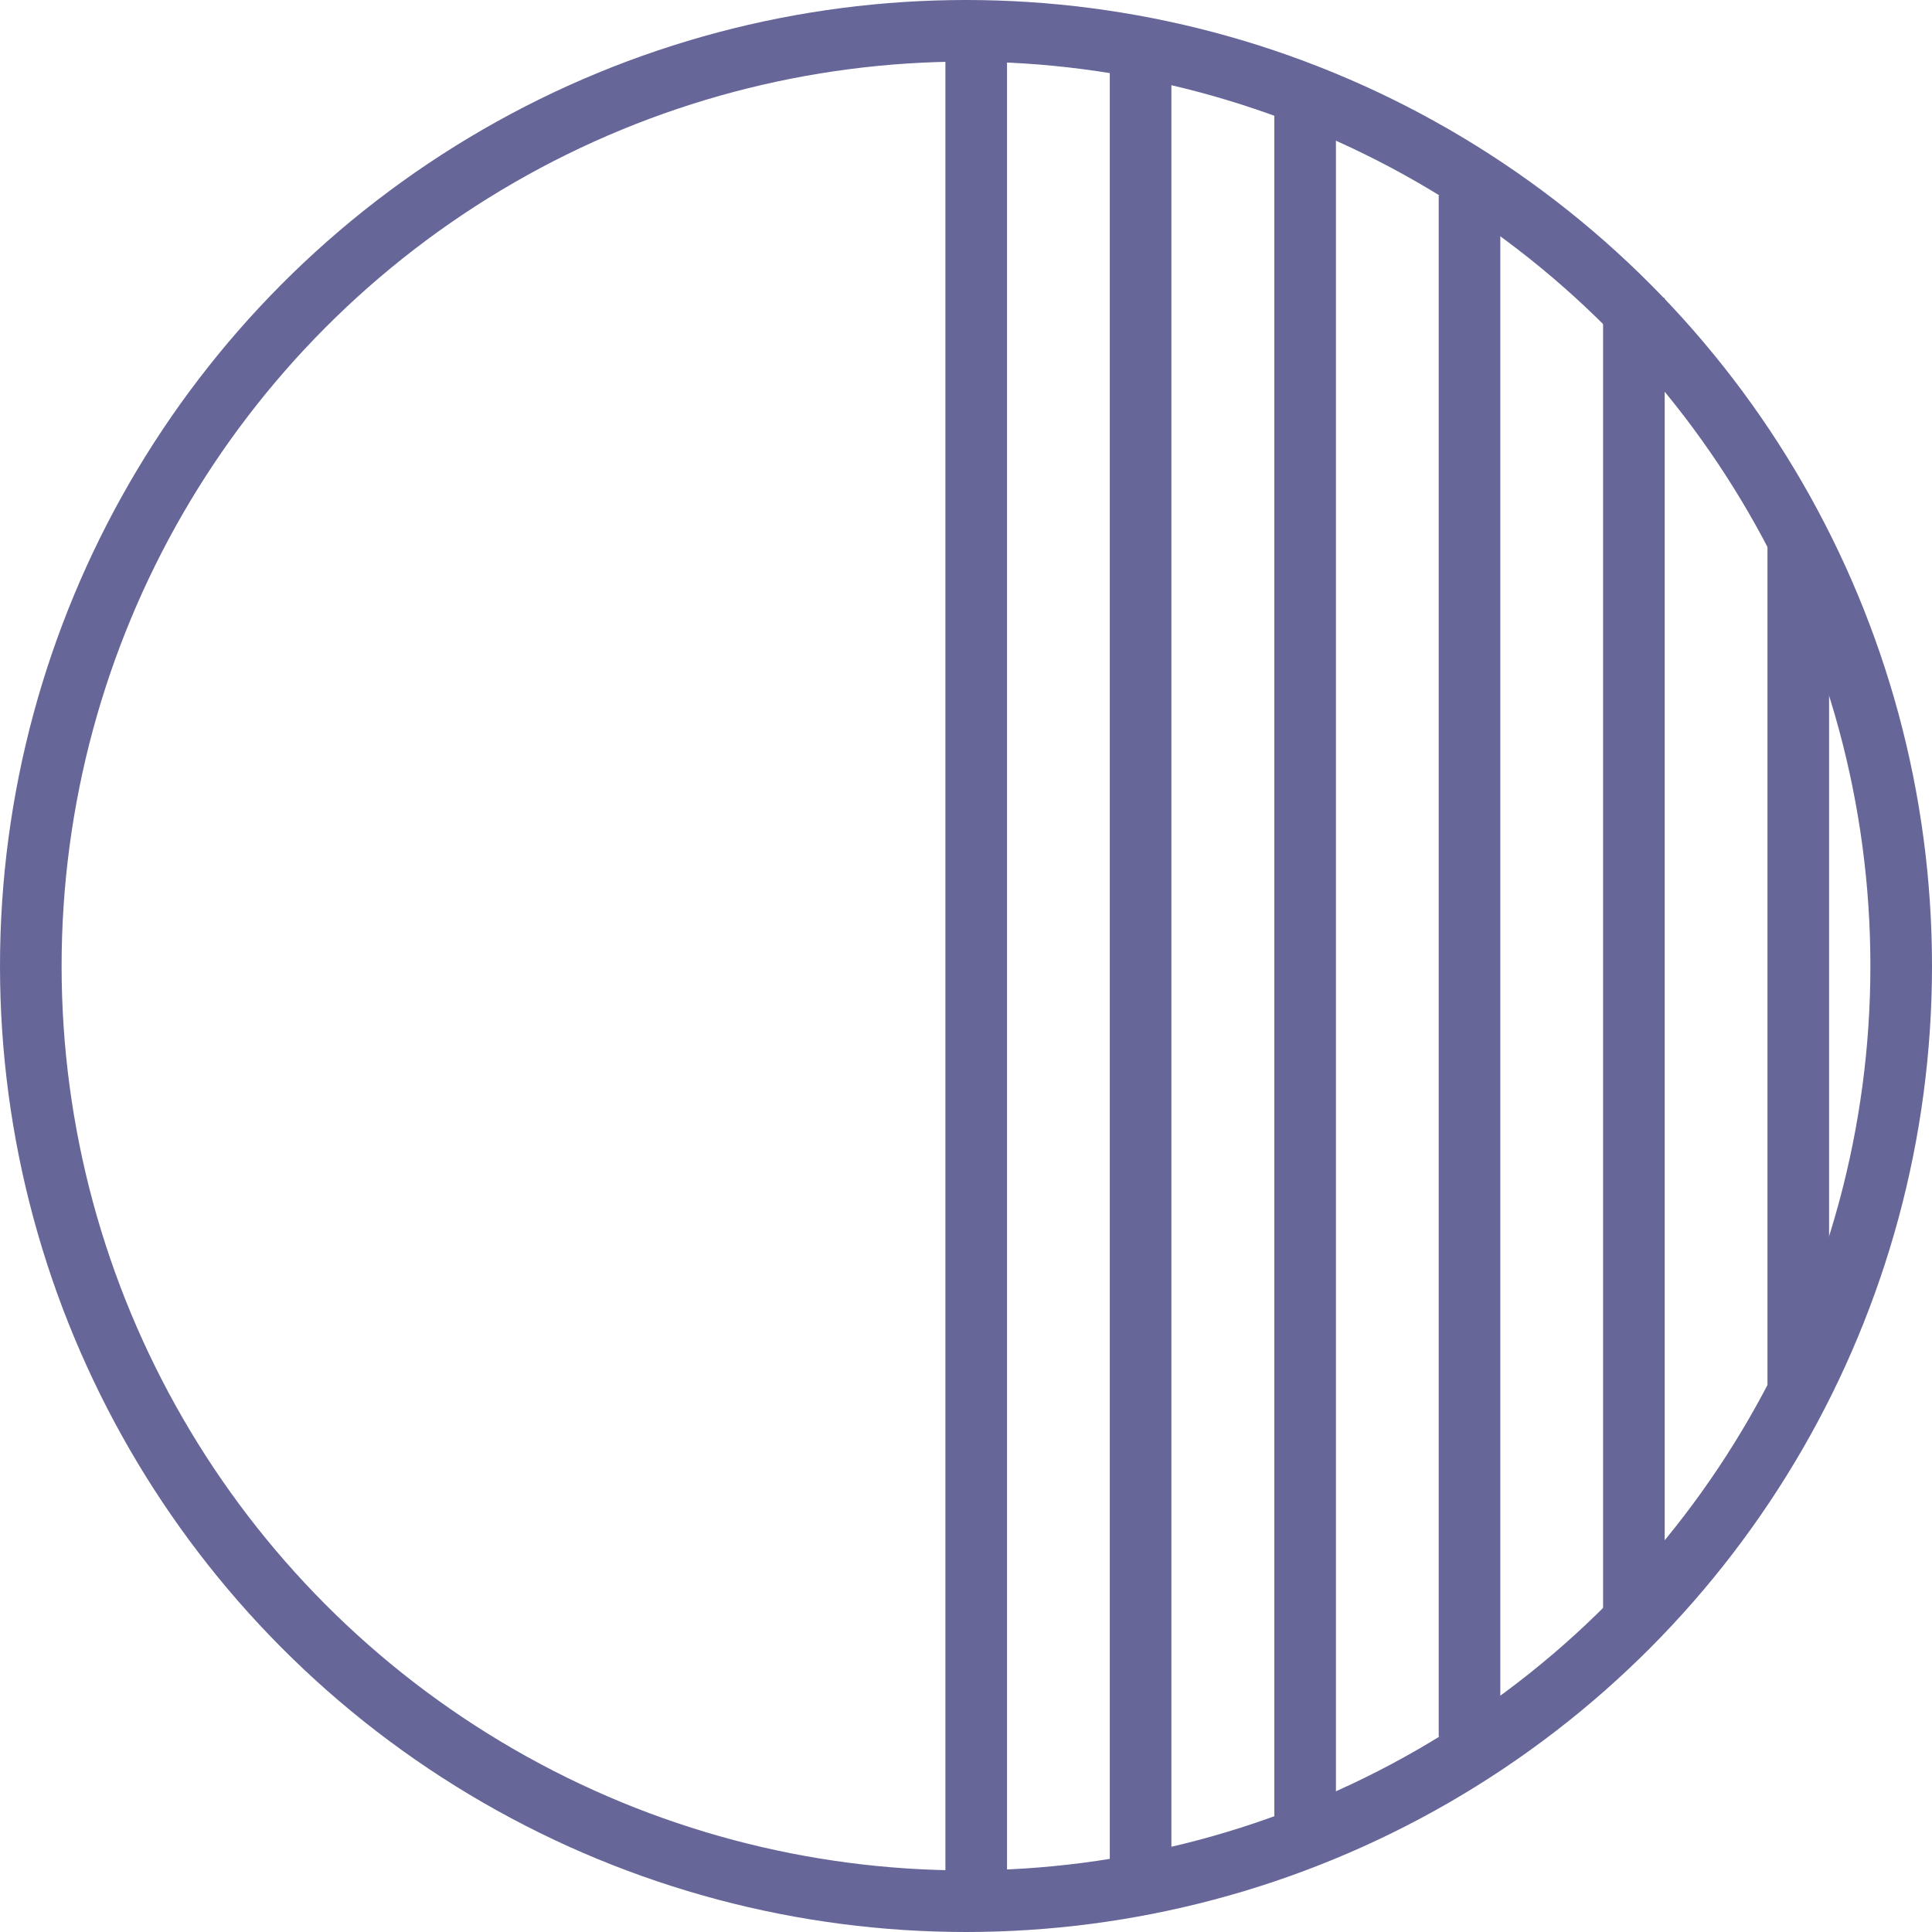 <?xml version="1.0" encoding="UTF-8"?><svg id="a" xmlns="http://www.w3.org/2000/svg" viewBox="0 0 126.7 126.7"><defs><style>.b{fill:none;stroke:#669;stroke-miterlimit:10;stroke-width:4.04px;}</style></defs><circle class="b" cx="63.35" cy="63.35" r="61.33"/><line class="b" x1="64.02" y1="125.35" x2="64.02" y2="1.35"/><line class="b" x1="74.8" y1="124" x2="74.8" y2="4.04"/><line class="b" x1="85.59" y1="119.96" x2="85.59" y2="6.07"/><line class="b" x1="96.37" y1="113.89" x2="96.37" y2="12.8"/><line class="b" x1="107.15" y1="106.48" x2="107.15" y2="19.54"/><line class="b" x1="117.93" y1="90.98" x2="117.93" y2="35.72"/></svg>